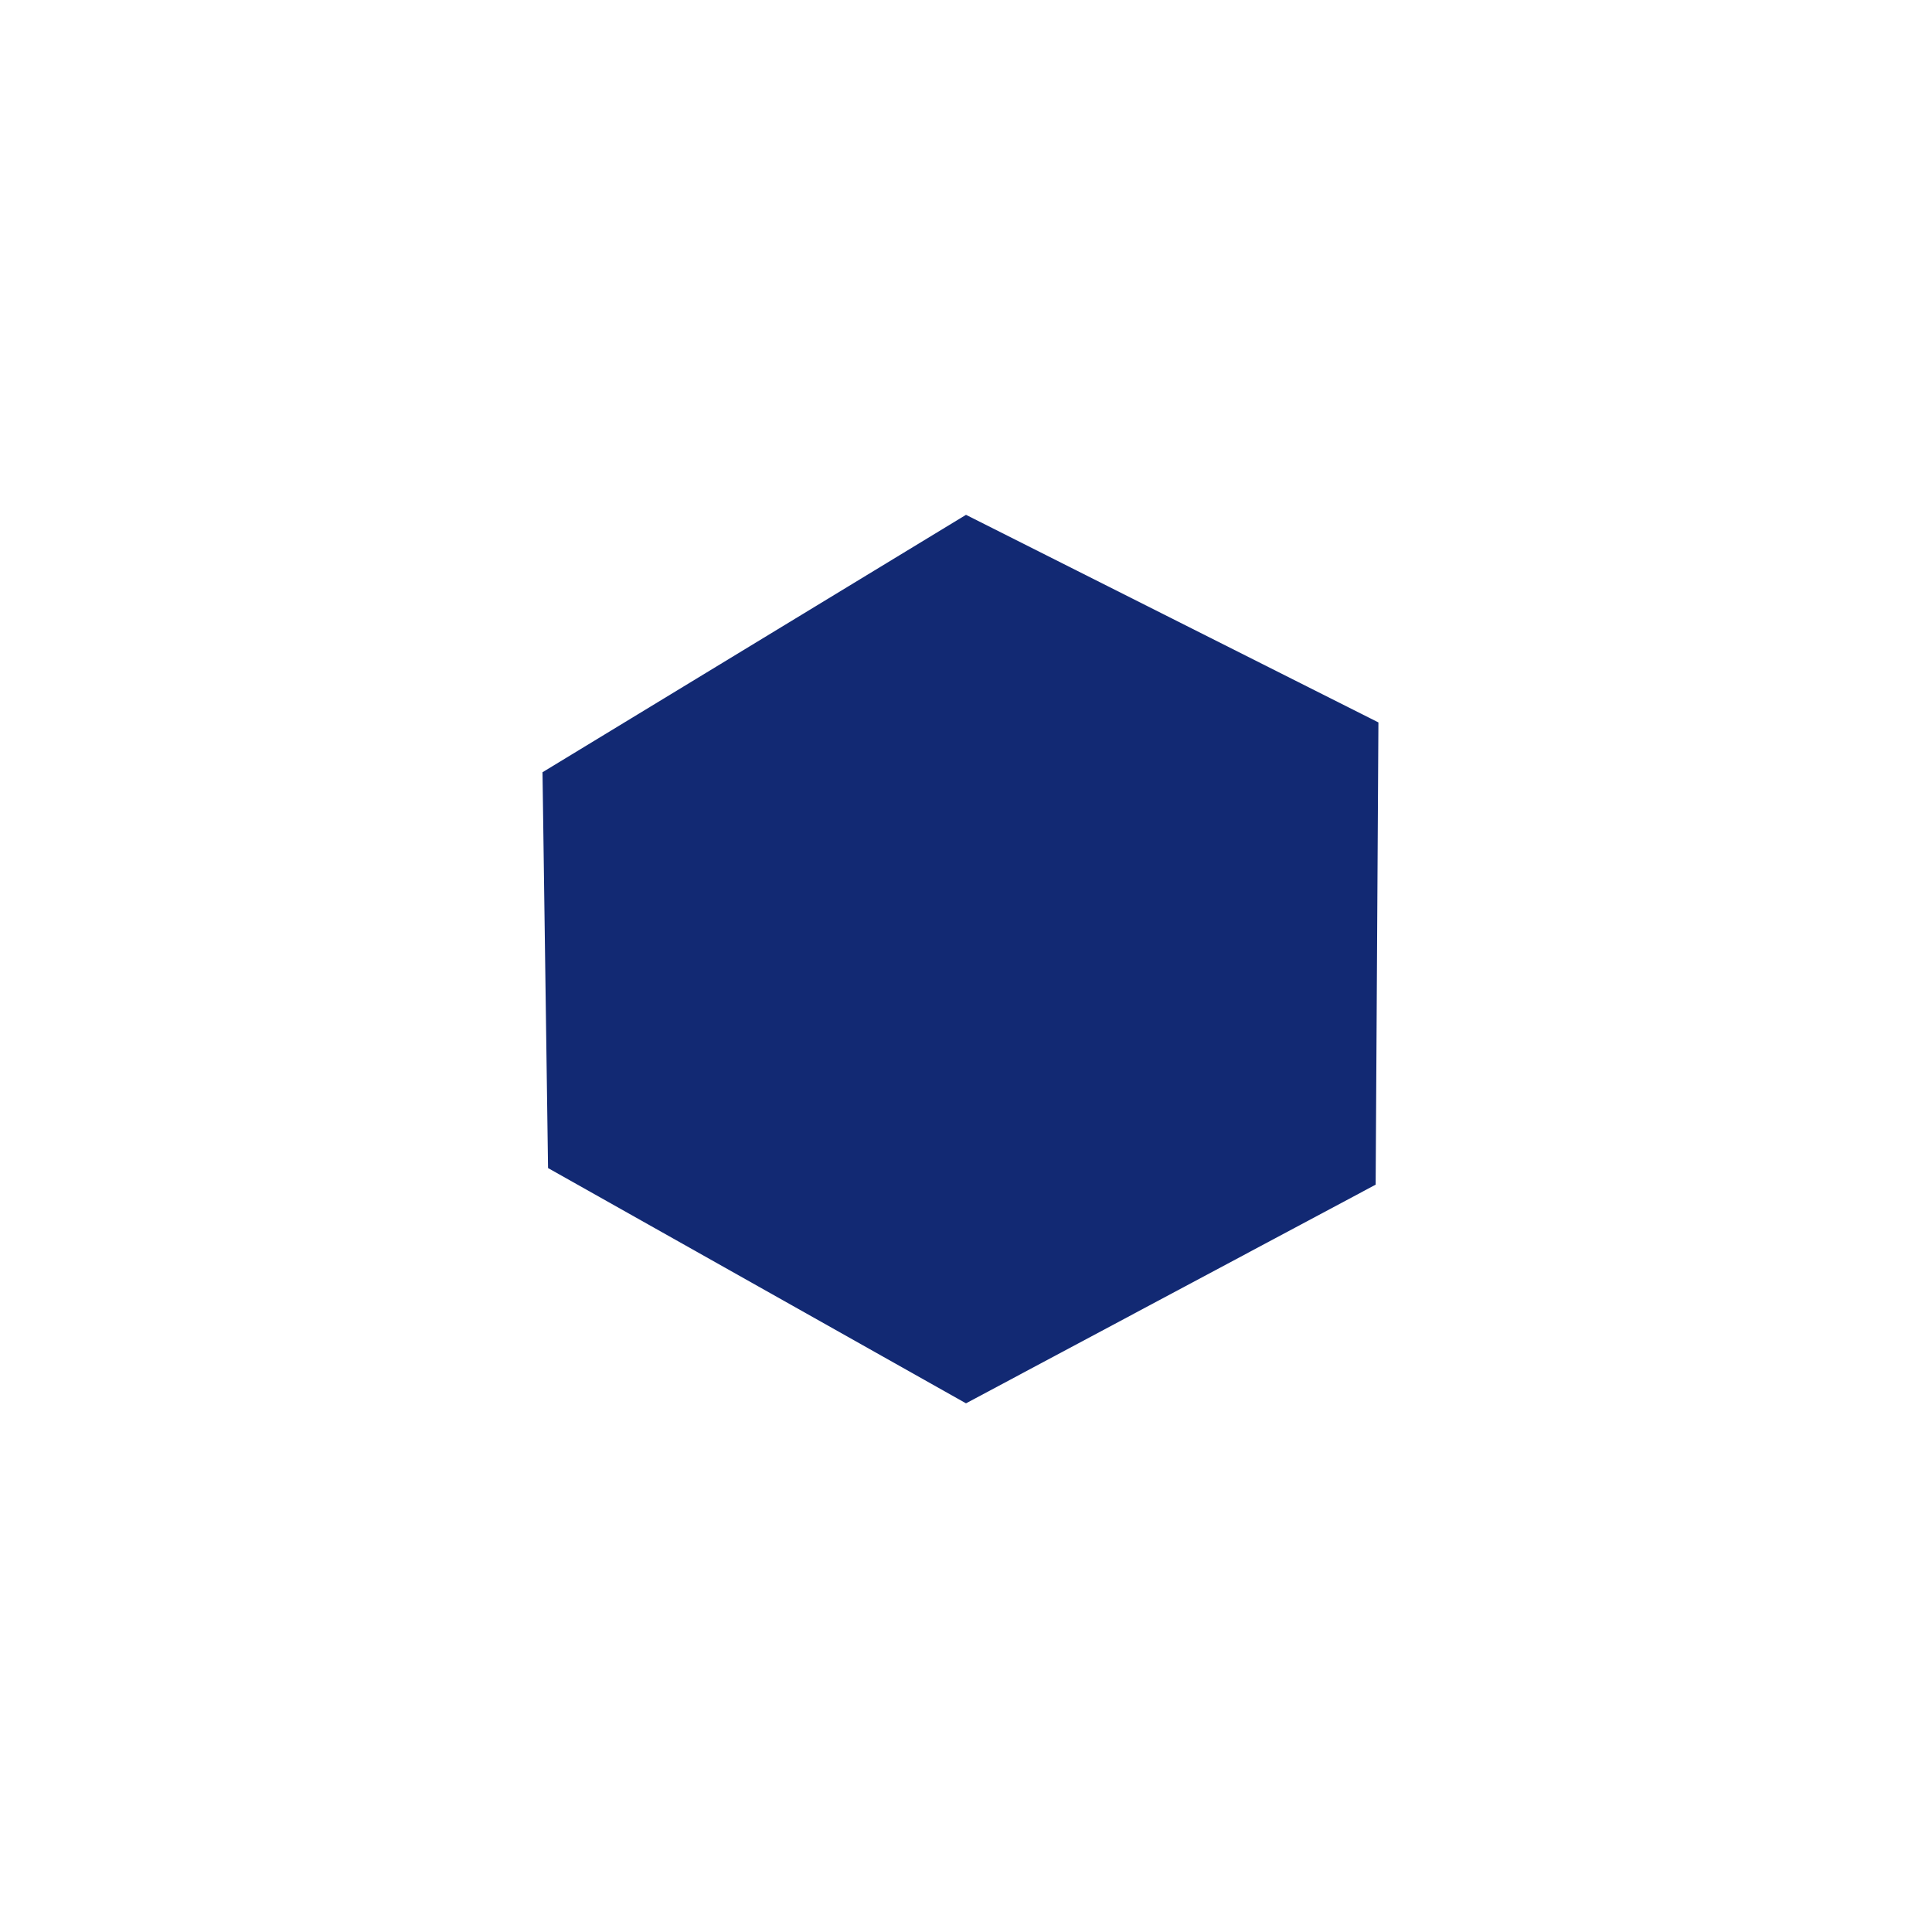 <!-- <?xml version="1.0" standalone="no"?>
<!DOCTYPE svg PUBLIC "-//W3C//DTD SVG 20010904//EN" "http://www.w3.org/TR/2001/REC-SVG-20010904/DTD/svg10.dtd"> -->
<!-- Created using Krita: https://krita.org -->
<svg xmlns="http://www.w3.org/2000/svg" 
    width="600pt"
    height="600pt"
    viewBox="0 0 600 600">
<defs/>
<path id="shape0" transform="translate(168.481, 159.885)" fill="#122973" fill-rule="evenodd" d="M131.519 0L0 79.943L1.719 202.865L131.519 275.931L258.739 208.023L259.599 64.47Z" />
</svg>
